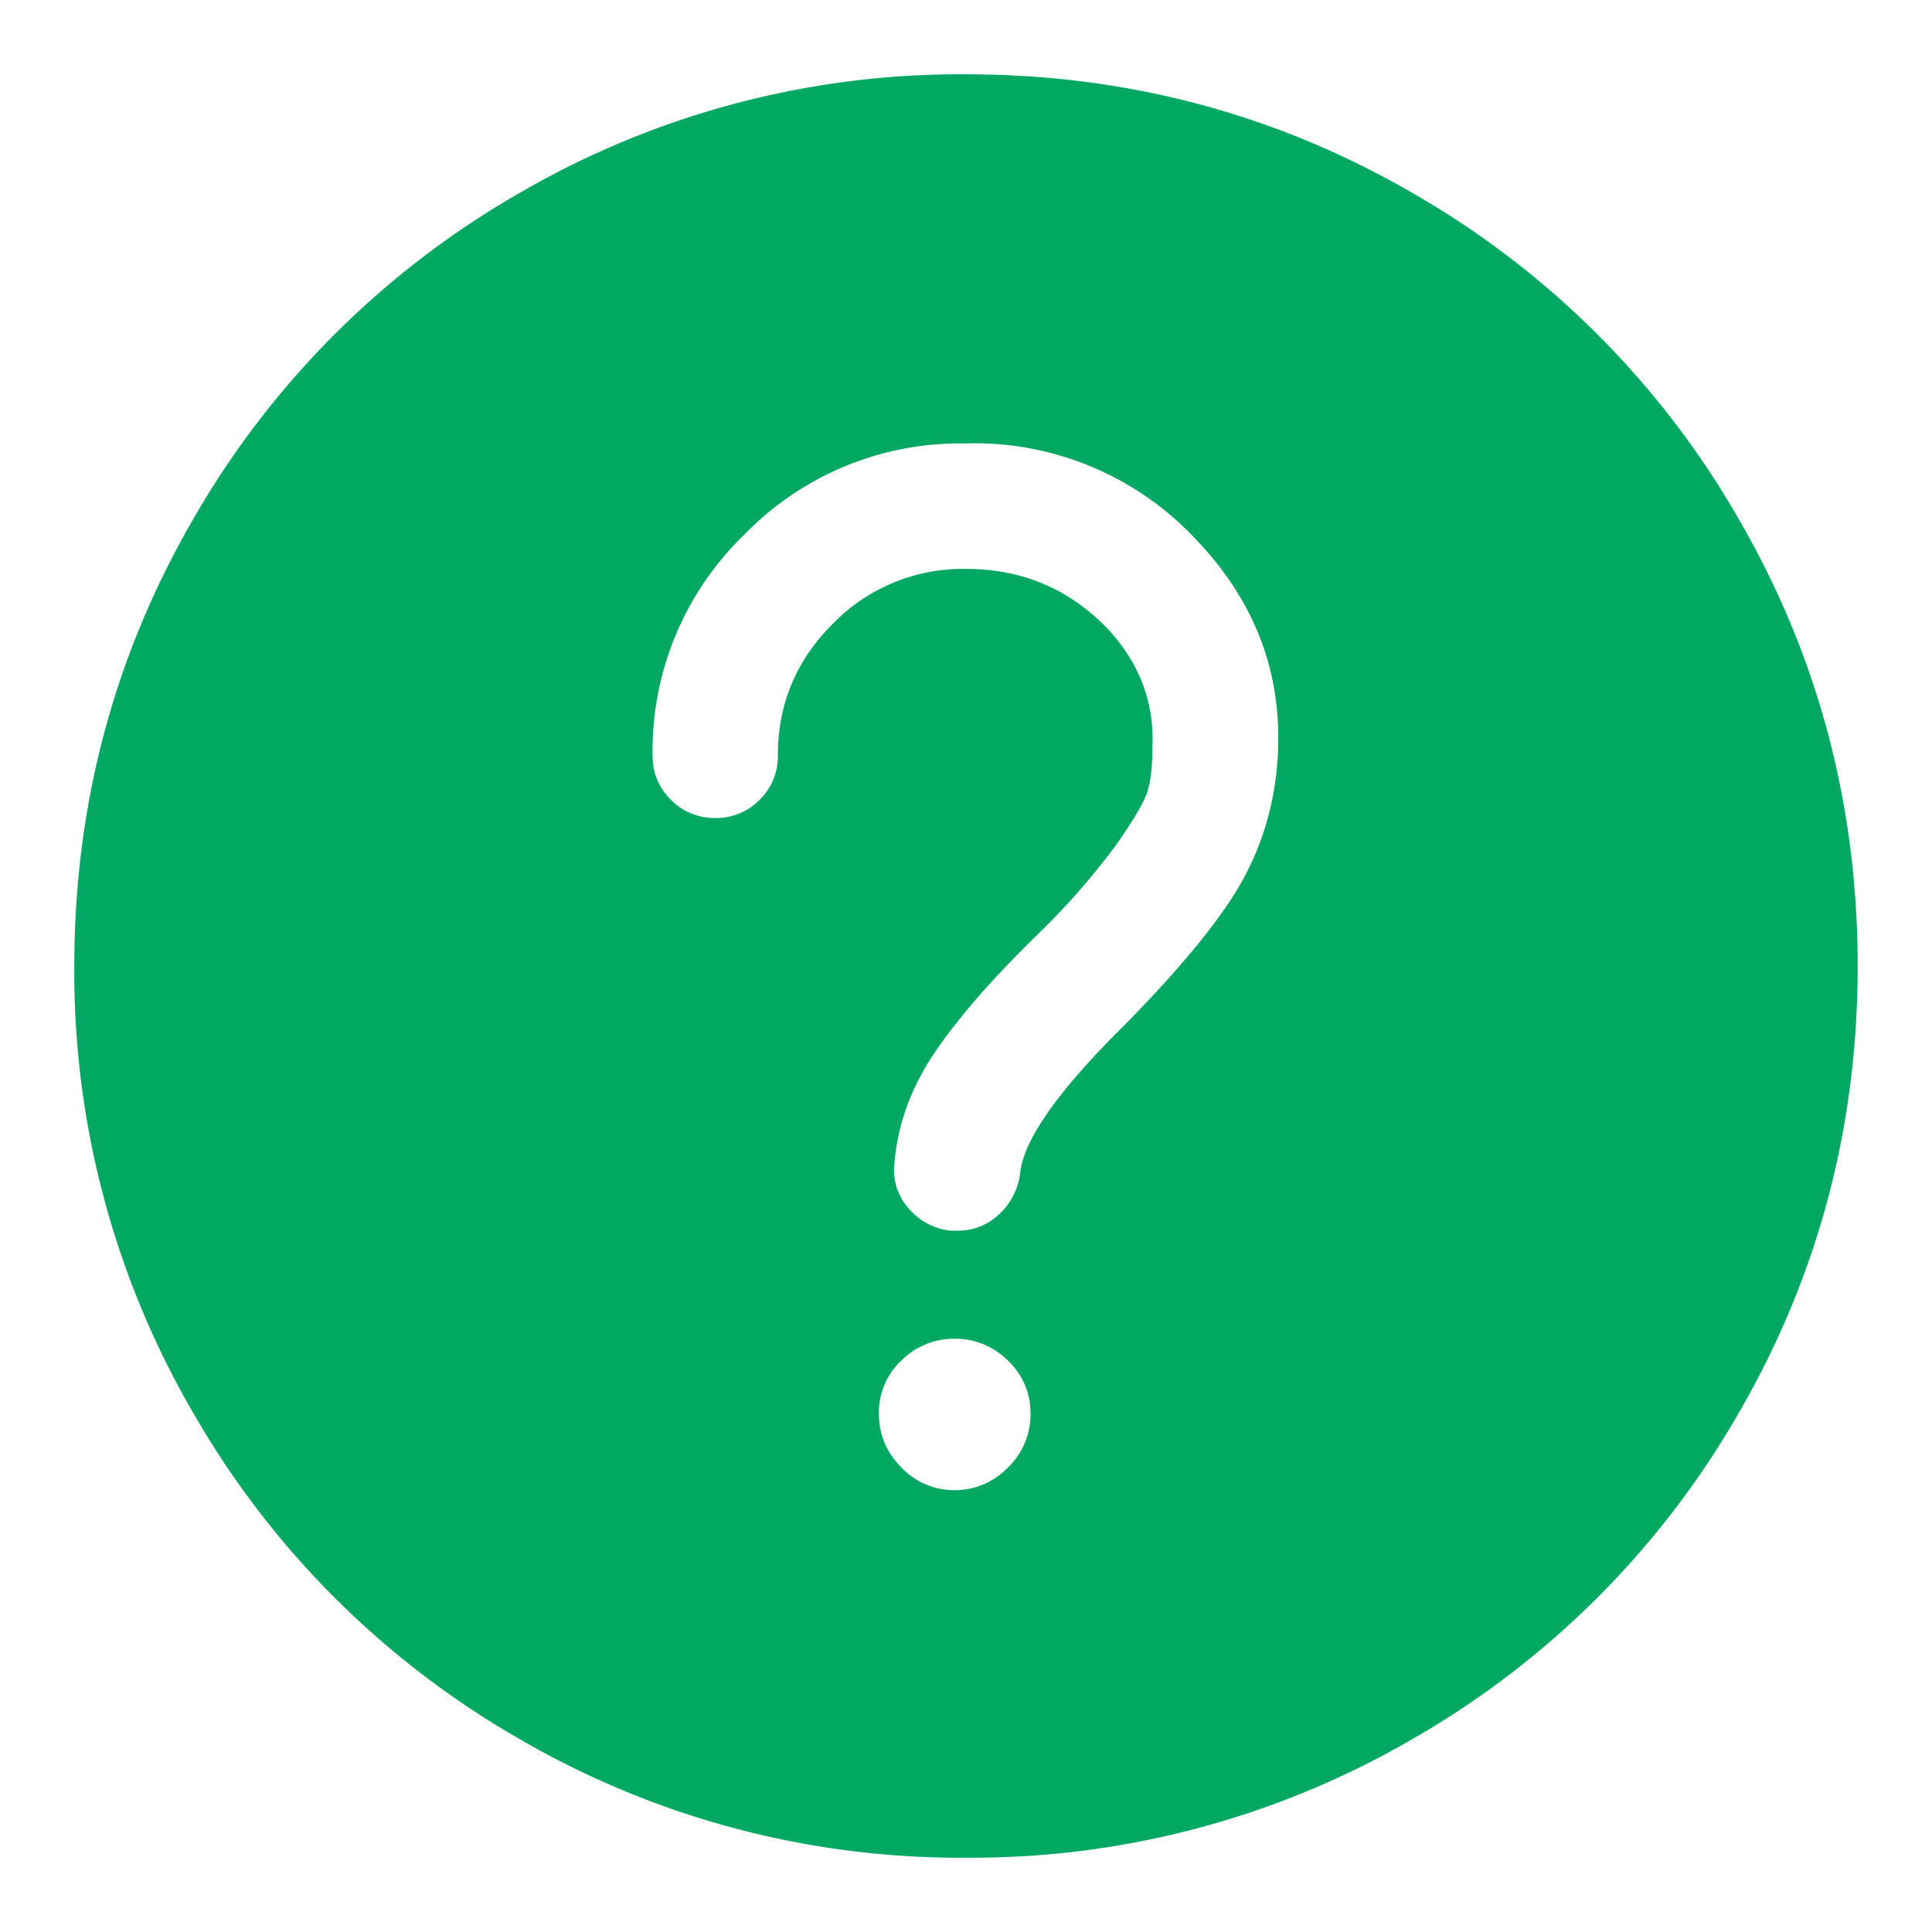 <?xml version="1.0" standalone="no"?><!DOCTYPE svg PUBLIC "-//W3C//DTD SVG 1.1//EN" "http://www.w3.org/Graphics/SVG/1.1/DTD/svg11.dtd"><svg t="1527146317863" class="icon" style="" viewBox="0 0 1024 1024" version="1.1" xmlns="http://www.w3.org/2000/svg" p-id="6754" xmlns:xlink="http://www.w3.org/1999/xlink" width="64" height="64"><defs><style type="text/css"></style></defs><path d="M749.259 102.636a466.708 466.708 0 0 1 172.111 172.111C963.511 347.372 984.621 426.457 984.621 512s-21.11 164.628-63.252 237.253a466.708 466.708 0 0 1-172.111 172.111A464.266 464.266 0 0 1 512.006 984.615a464.266 464.266 0 0 1-237.253-63.252A466.708 466.708 0 0 1 102.642 749.253 464.266 464.266 0 0 1 39.391 512c0-85.543 21.11-164.628 63.252-237.253a466.708 466.708 0 0 1 172.111-172.111A464.266 464.266 0 0 1 512.006 39.385c85.543 0 164.628 21.11 237.253 63.252z m-215.04 675.21a39.07 39.07 0 0 0 11.973-28.593c0-11.028-4.017-20.48-12.052-28.199a39.306 39.306 0 0 0-28.121-11.5 39.306 39.306 0 0 0-28.199 11.5 37.573 37.573 0 0 0-11.973 28.199c0 11.028 3.938 20.559 11.973 28.593a38.597 38.597 0 0 0 28.199 11.973 38.597 38.597 0 0 0 28.121-11.973z m143.045-377.541c2.363-43.087-11.737-80.896-42.535-113.506a160.532 160.532 0 0 0-123.668-51.751 159.114 159.114 0 0 0-116.736 48.522 159.114 159.114 0 0 0-48.443 116.736c0 9.216 3.151 17.093 9.689 23.552a32.059 32.059 0 0 0 23.473 9.689 32.059 32.059 0 0 0 23.631-9.689 32.059 32.059 0 0 0 9.61-23.552c0-27.097 9.689-50.334 29.145-69.711A96.098 96.098 0 0 1 512.006 301.529c29.538 0 54.43 10.476 74.831 31.429 17.172 18.432 25.206 39.621 23.946 63.646 0 9.216-0.788 16.62-2.363 22.134-1.497 5.514-7.089 15.124-16.542 28.672a386.127 386.127 0 0 1-42.063 48.049c-23.316 22.686-41.354 43.323-53.957 61.755-12.603 18.511-19.85 37.809-21.662 58.21a30.484 30.484 0 0 0 6.853 24.418c5.908 7.089 13.391 11.264 22.686 12.446h3.623c8.665 0 16.069-2.914 22.213-8.743a35.446 35.446 0 0 0 11.028-20.795c1.26-17.802 20.007-44.583 56.32-80.345 30.72-31.35 51.515-57.029 62.306-77.036s16.778-41.748 18.038-65.063z" p-id="6755" fill="#01a862"></path></svg>